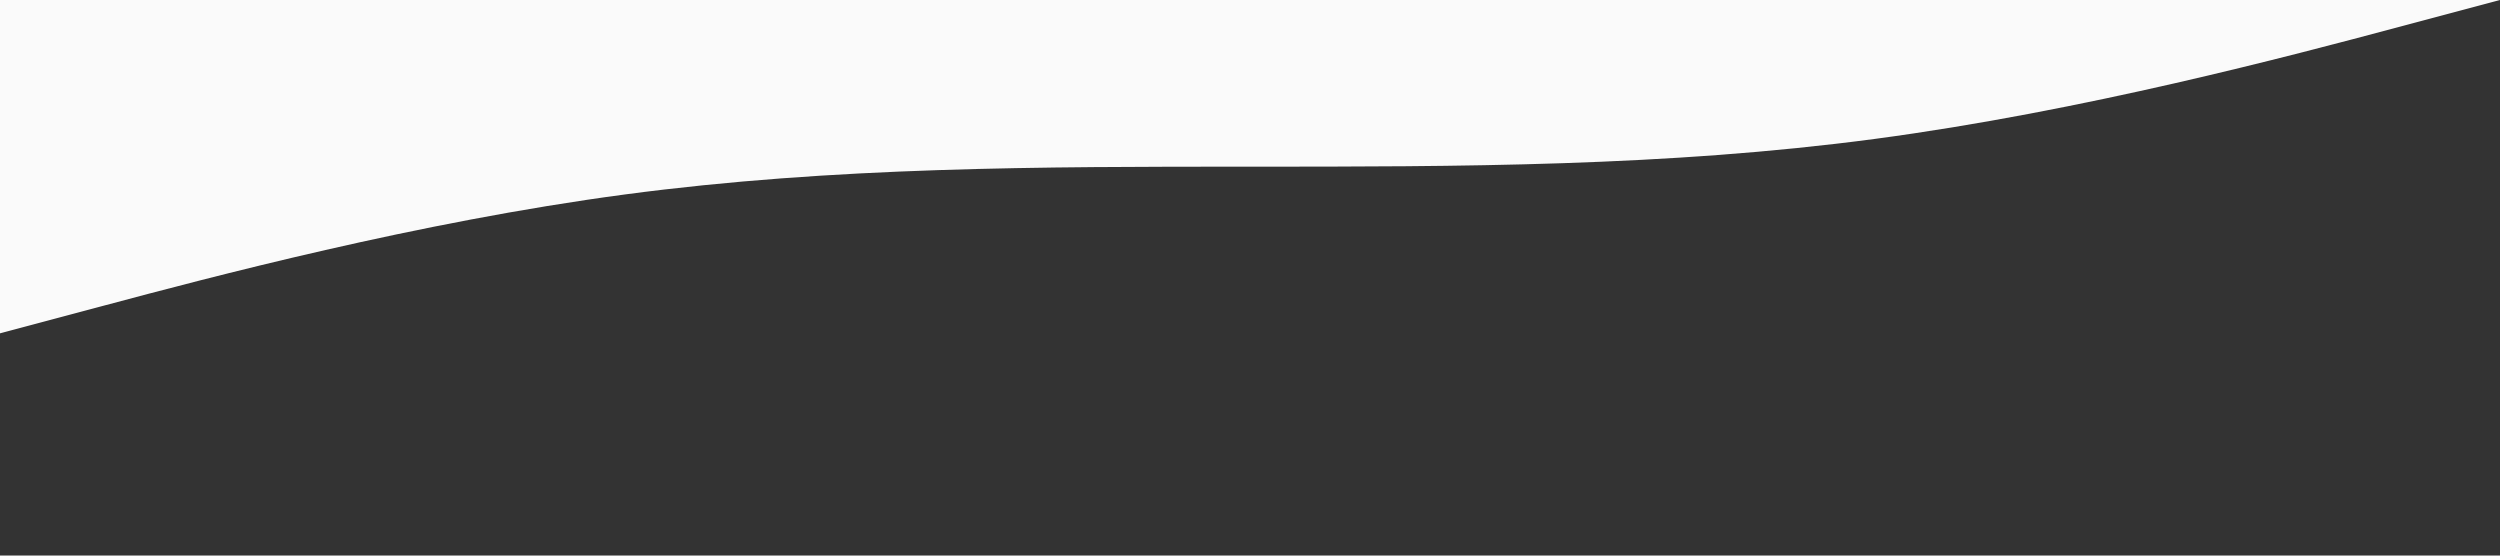 <?xml version="1.0" standalone="no"?><svg xmlns="http://www.w3.org/2000/svg" viewBox="0 0 1440 320" preserveAspectRatio="none"><rect x="0" y="0" width="1440" height="320" fill="#333333" stroke="none"/><path fill="#fafafa" fill-opacity="1" d="M0,192L60,176C120,160,240,128,360,112C480,96,600,96,720,96C840,96,960,96,1080,80C1200,64,1320,32,1380,16L1440,0L1440,0L1380,0C1320,0,1200,0,1080,0C960,0,840,0,720,0C600,0,480,0,360,0C240,0,120,0,60,0L0,0Z"></path></svg>
